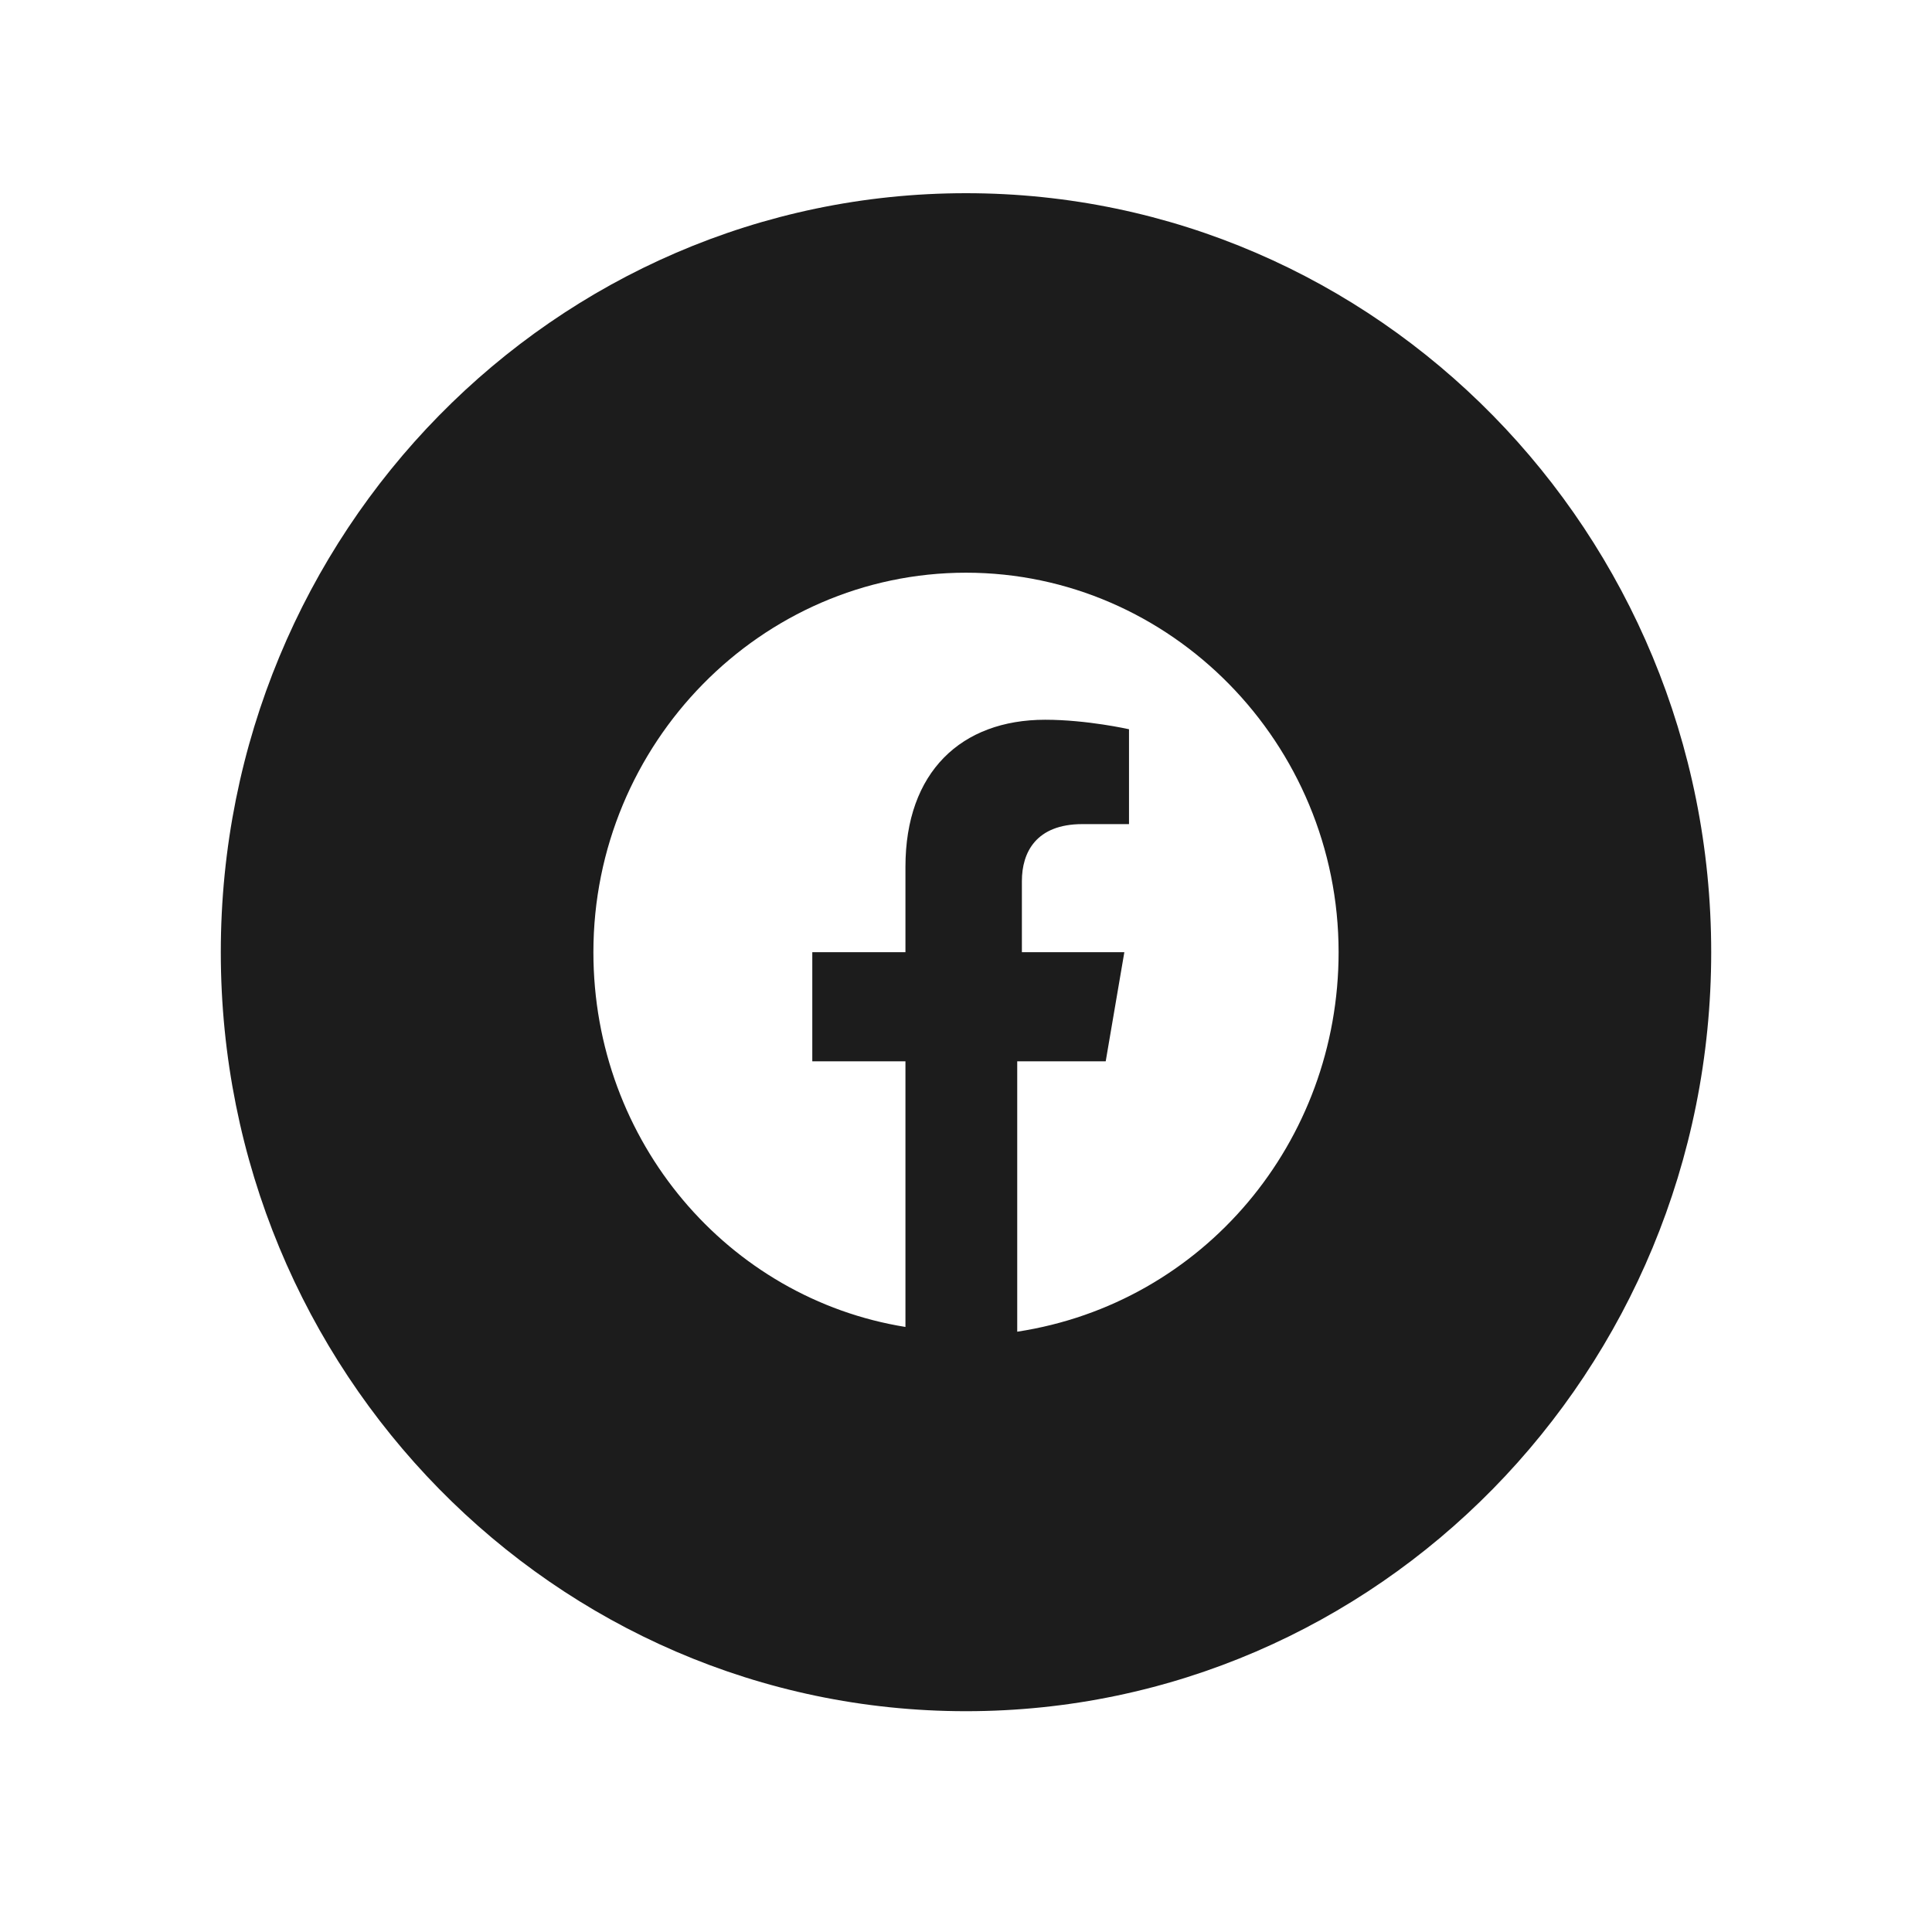 <svg width="70" height="70" viewBox="0 0 70 70" fill="none" xmlns="http://www.w3.org/2000/svg">
<path fill-rule="evenodd" clip-rule="evenodd" d="M8 34.5C8 19.312 20.088 7 35 7C49.912 7 62 19.312 62 34.5C62 49.688 49.912 62 35 62C20.088 62 8 49.688 8 34.5ZM35 20.75C42.425 20.75 48.5 26.938 48.5 34.5C48.5 41.375 43.606 47.219 36.856 48.25V38.453H40.062L40.737 34.5H37.025V31.922C37.025 30.891 37.531 29.859 39.219 29.859H40.906V26.422C40.906 26.422 39.388 26.078 37.869 26.078C34.831 26.078 32.806 27.969 32.806 31.406V34.5H29.431V38.453H32.806V48.078C26.394 47.047 21.5 41.375 21.5 34.5C21.5 26.938 27.575 20.75 35 20.75Z" fill="#1C1C1C"/>
</svg>
